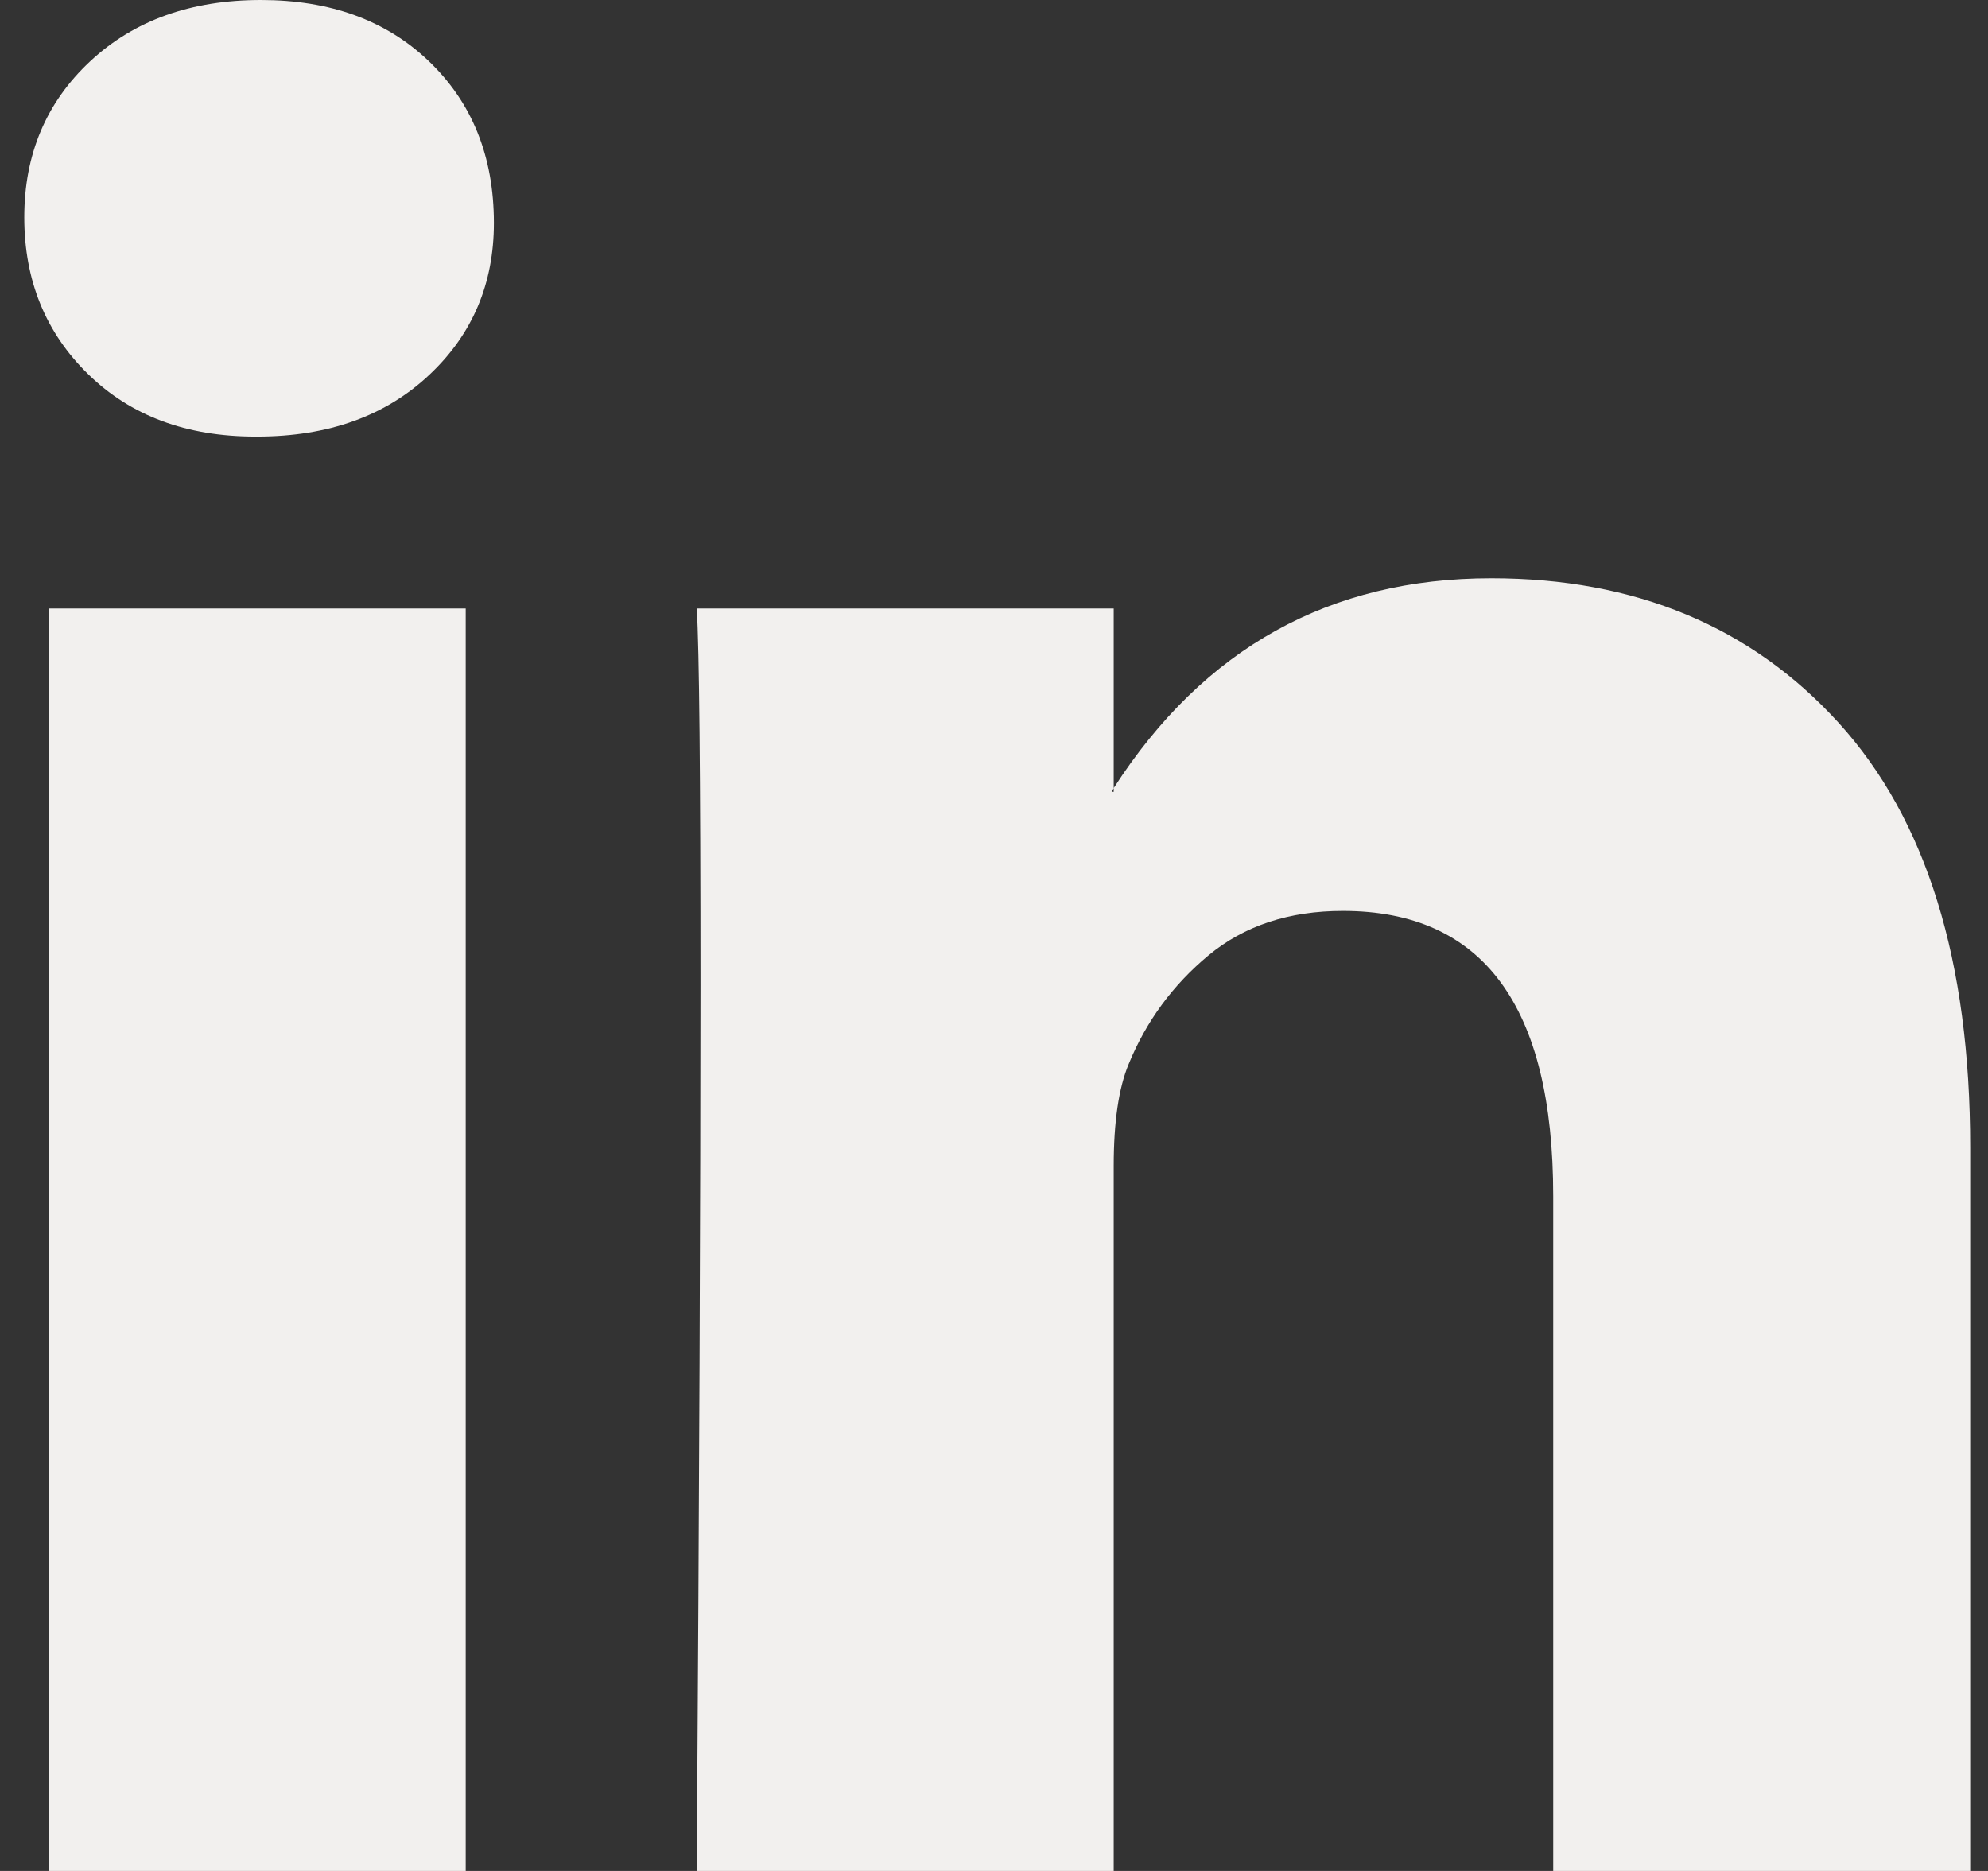 <svg width="51" height="48" viewBox="0 0 51 48" fill="none" xmlns="http://www.w3.org/2000/svg">
<rect x="0" y="0" width="51" height="48" fill="#333333" stroke="none"/>
<path d="M0.623 5.576C0.623 3.96 1.186 2.626 2.31 1.576C3.434 0.525 4.896 0 6.695 0C8.462 0 9.891 0.517 10.983 1.552C12.107 2.618 12.67 4.008 12.67 5.721C12.67 7.273 12.124 8.566 11.031 9.6C9.907 10.667 8.429 11.2 6.598 11.2H6.55C4.783 11.2 3.354 10.667 2.262 9.6C1.169 8.533 0.623 7.192 0.623 5.576ZM1.25 48V15.612H11.947V48H1.25ZM17.874 48H28.571V29.915C28.571 28.784 28.699 27.911 28.956 27.297C29.406 26.198 30.089 25.269 31.004 24.509C31.92 23.75 33.068 23.37 34.45 23.37C38.047 23.37 39.846 25.81 39.846 30.691V48H50.543V29.43C50.543 24.646 49.419 21.018 47.17 18.546C44.922 16.073 41.95 14.836 38.256 14.836C34.112 14.836 30.884 16.63 28.571 20.218V20.315H28.523L28.571 20.218V15.612H17.874C17.938 16.646 17.97 19.863 17.97 25.261C17.97 30.659 17.938 38.238 17.874 48Z" fill="#F2F0EE"/>
</svg>
